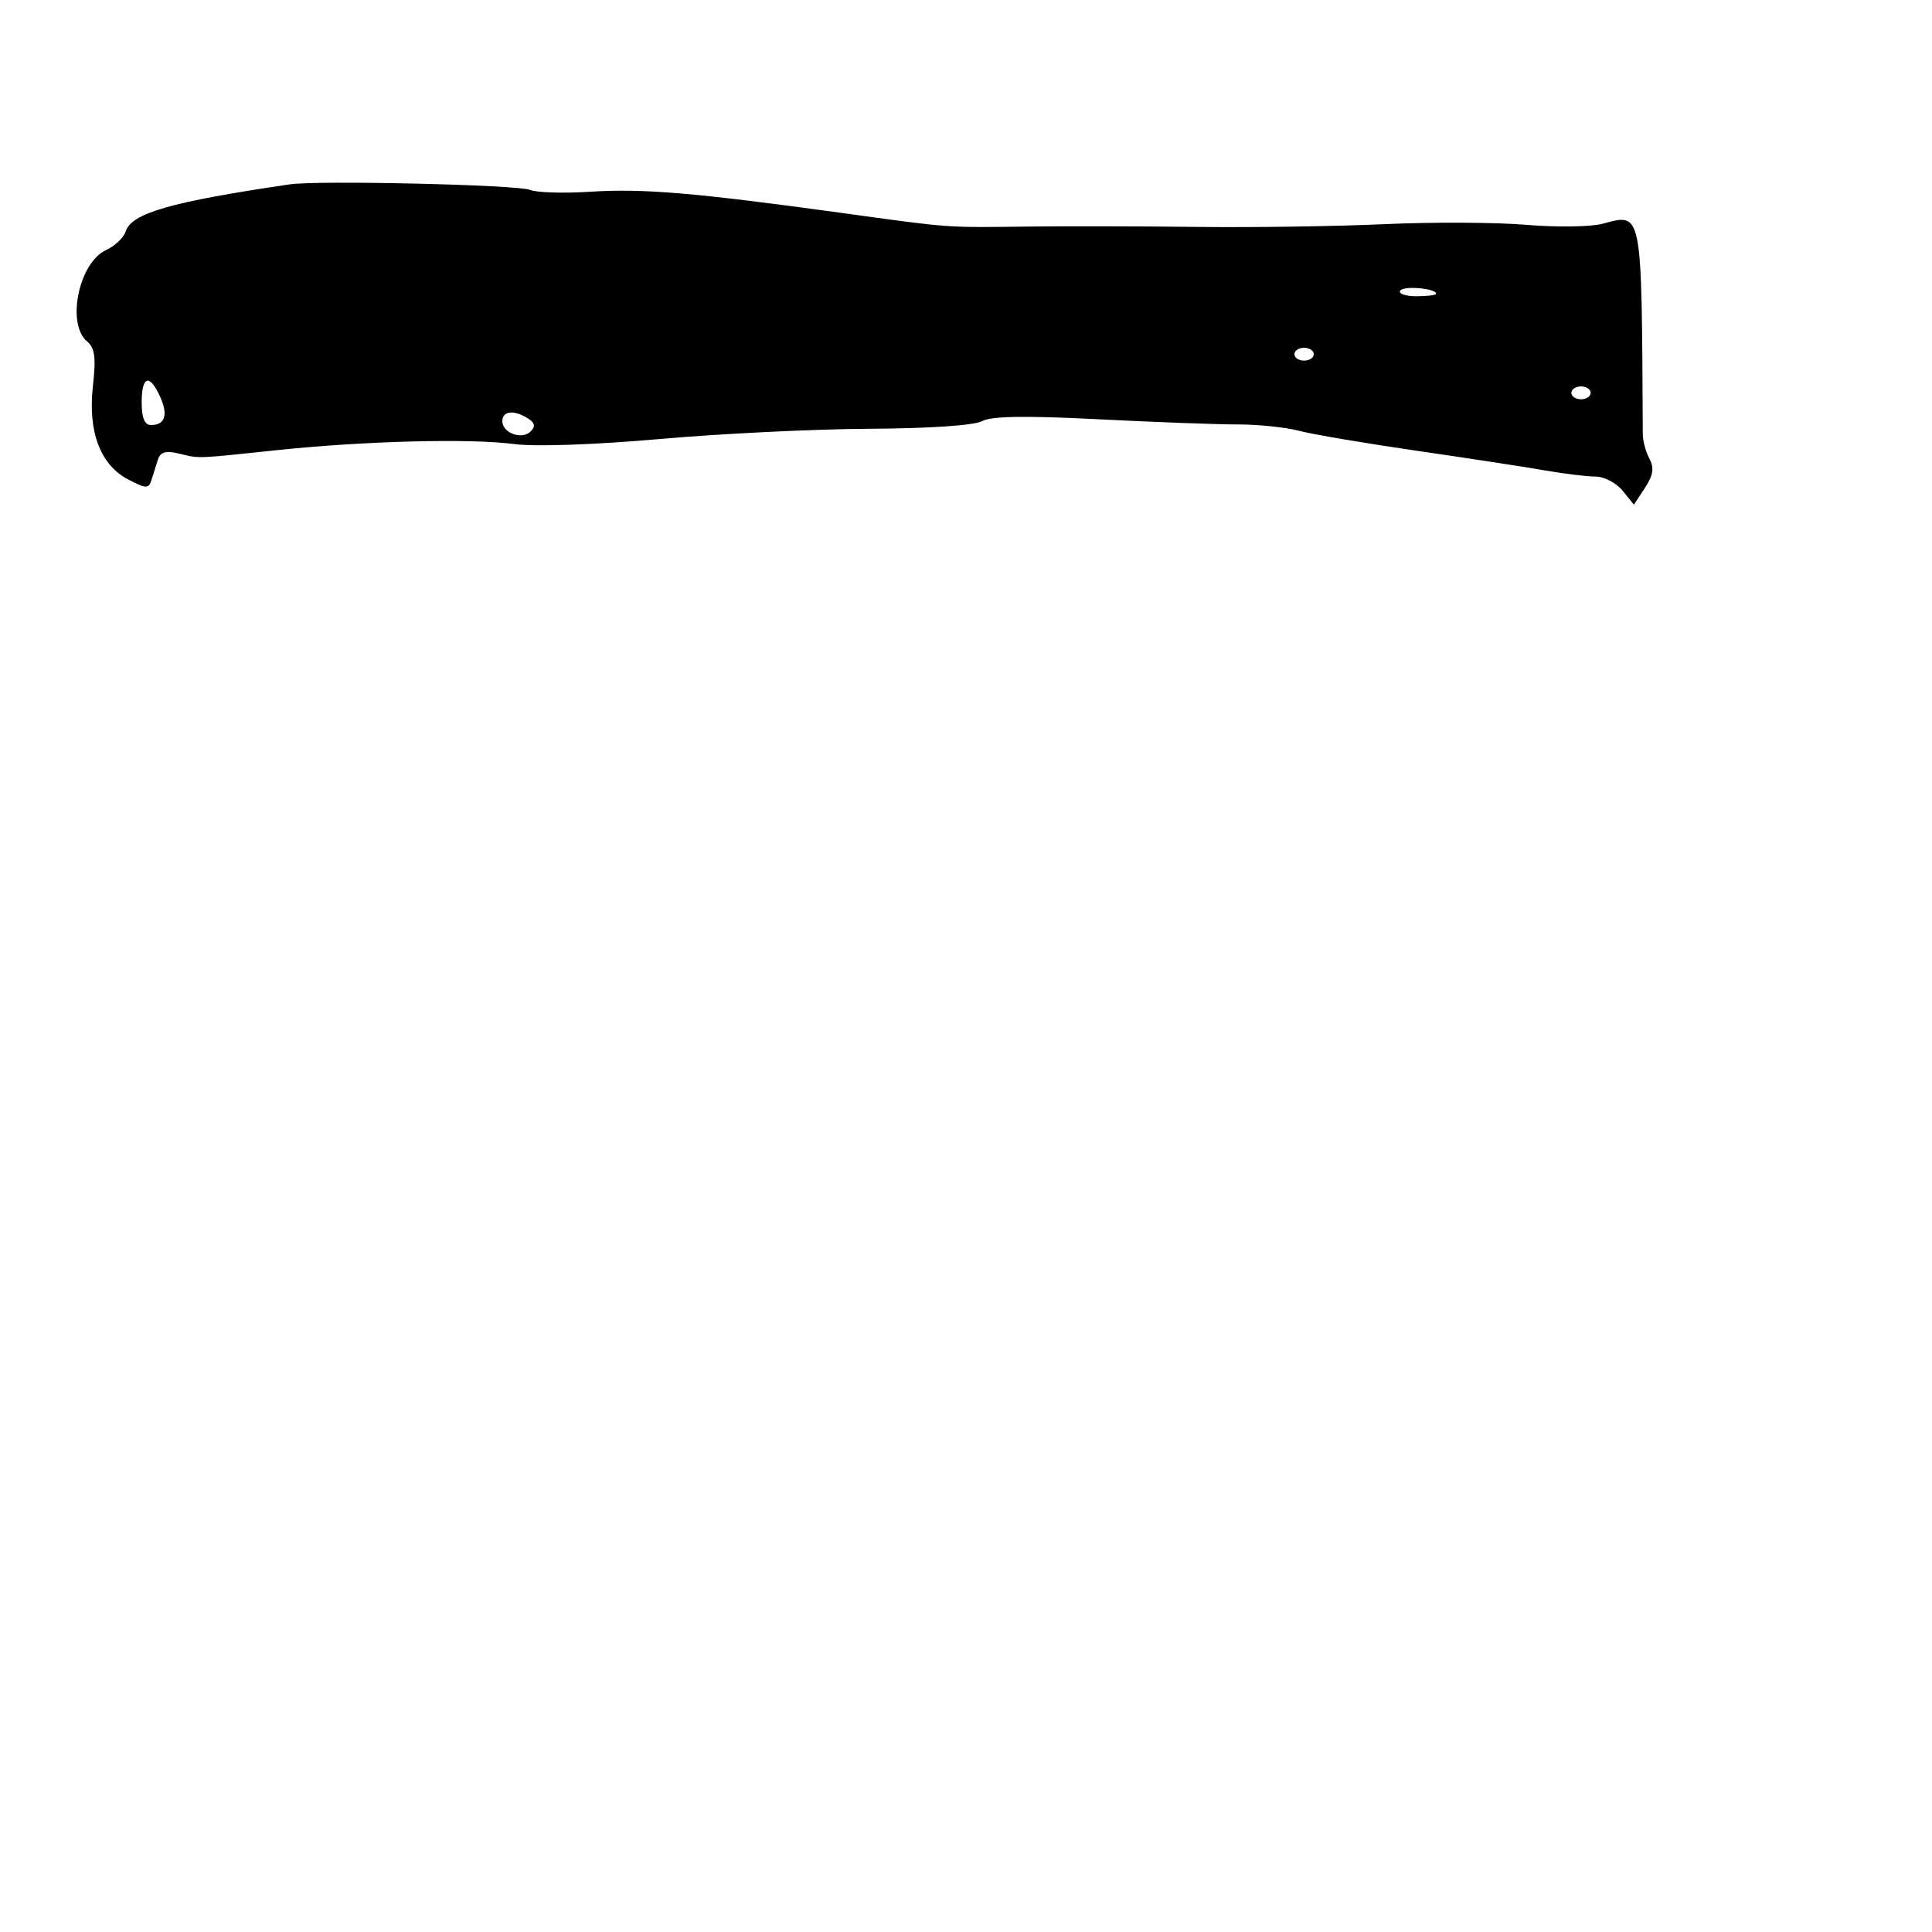 <svg xmlns="http://www.w3.org/2000/svg" width="300" height="300" viewBox="0 0 300 300" version="1.1">
	<path d="M 45 28.624 C 26.636 31.321, 20.421 33.099, 19.528 35.913 C 19.216 36.894, 17.836 38.209, 16.461 38.836 C 12.240 40.759, 10.268 50.318, 13.533 53.027 C 14.732 54.023, 14.927 55.523, 14.428 59.932 C 13.623 67.051, 15.580 72.215, 19.939 74.469 C 22.706 75.899, 23.087 75.906, 23.518 74.535 C 23.783 73.691, 24.231 72.274, 24.512 71.386 C 24.893 70.186, 25.728 69.940, 27.762 70.426 C 31.088 71.221, 30.190 71.252, 43 69.902 C 56.624 68.466, 73.078 68.047, 79.927 68.962 C 83.072 69.382, 92.533 69.050, 102.427 68.172 C 111.817 67.339, 126.475 66.622, 135 66.579 C 144.312 66.531, 151.298 66.058, 152.500 65.393 C 153.906 64.614, 159.250 64.528, 170.500 65.101 C 179.300 65.550, 189.071 65.913, 192.213 65.907 C 195.356 65.902, 199.631 66.347, 201.713 66.895 C 203.796 67.444, 212.025 68.839, 220 69.995 C 227.975 71.151, 236.938 72.525, 239.917 73.048 C 242.896 73.572, 246.424 74, 247.756 74 C 249.089 74, 250.975 74.982, 251.947 76.183 L 253.714 78.366 255.428 75.750 C 256.710 73.794, 256.885 72.653, 256.121 71.226 C 255.560 70.177, 255.096 68.460, 255.091 67.409 C 254.911 32.289, 255.065 33.090, 248.818 34.750 C 246.993 35.235, 241.675 35.308, 237 34.912 C 232.325 34.515, 222.425 34.468, 215 34.807 C 207.575 35.146, 194.525 35.339, 186 35.236 C 177.475 35.133, 165.775 35.106, 160 35.176 C 146.534 35.338, 147.994 35.444, 130.500 33.039 C 107.728 29.909, 99.838 29.247, 91.621 29.774 C 87.490 30.039, 83.297 29.909, 82.305 29.486 C 80.439 28.690, 49.430 27.973, 45 28.624 M 217.417 45.134 C 217.123 45.610, 218.259 46, 219.941 46 C 221.623 46, 223 45.827, 223 45.617 C 223 44.768, 217.915 44.329, 217.417 45.134 M 201 55 C 201 55.550, 201.675 56, 202.500 56 C 203.325 56, 204 55.550, 204 55 C 204 54.450, 203.325 54, 202.500 54 C 201.675 54, 201 54.450, 201 55 M 22 62.500 C 22 64.881, 22.461 66, 23.441 66 C 25.643 66, 26.148 64.418, 24.852 61.575 C 23.212 57.975, 22 58.368, 22 62.500 M 244 61 C 244 61.550, 244.675 62, 245.500 62 C 246.325 62, 247 61.550, 247 61 C 247 60.450, 246.325 60, 245.500 60 C 244.675 60, 244 60.450, 244 61 M 78 65.393 C 78 67.242, 81.052 68.348, 82.409 66.991 C 83.175 66.225, 83.055 65.646, 81.992 64.974 C 79.821 63.601, 78 63.792, 78 65.393" stroke="none" fill="black" fill-rule="evenodd"/>
</svg>